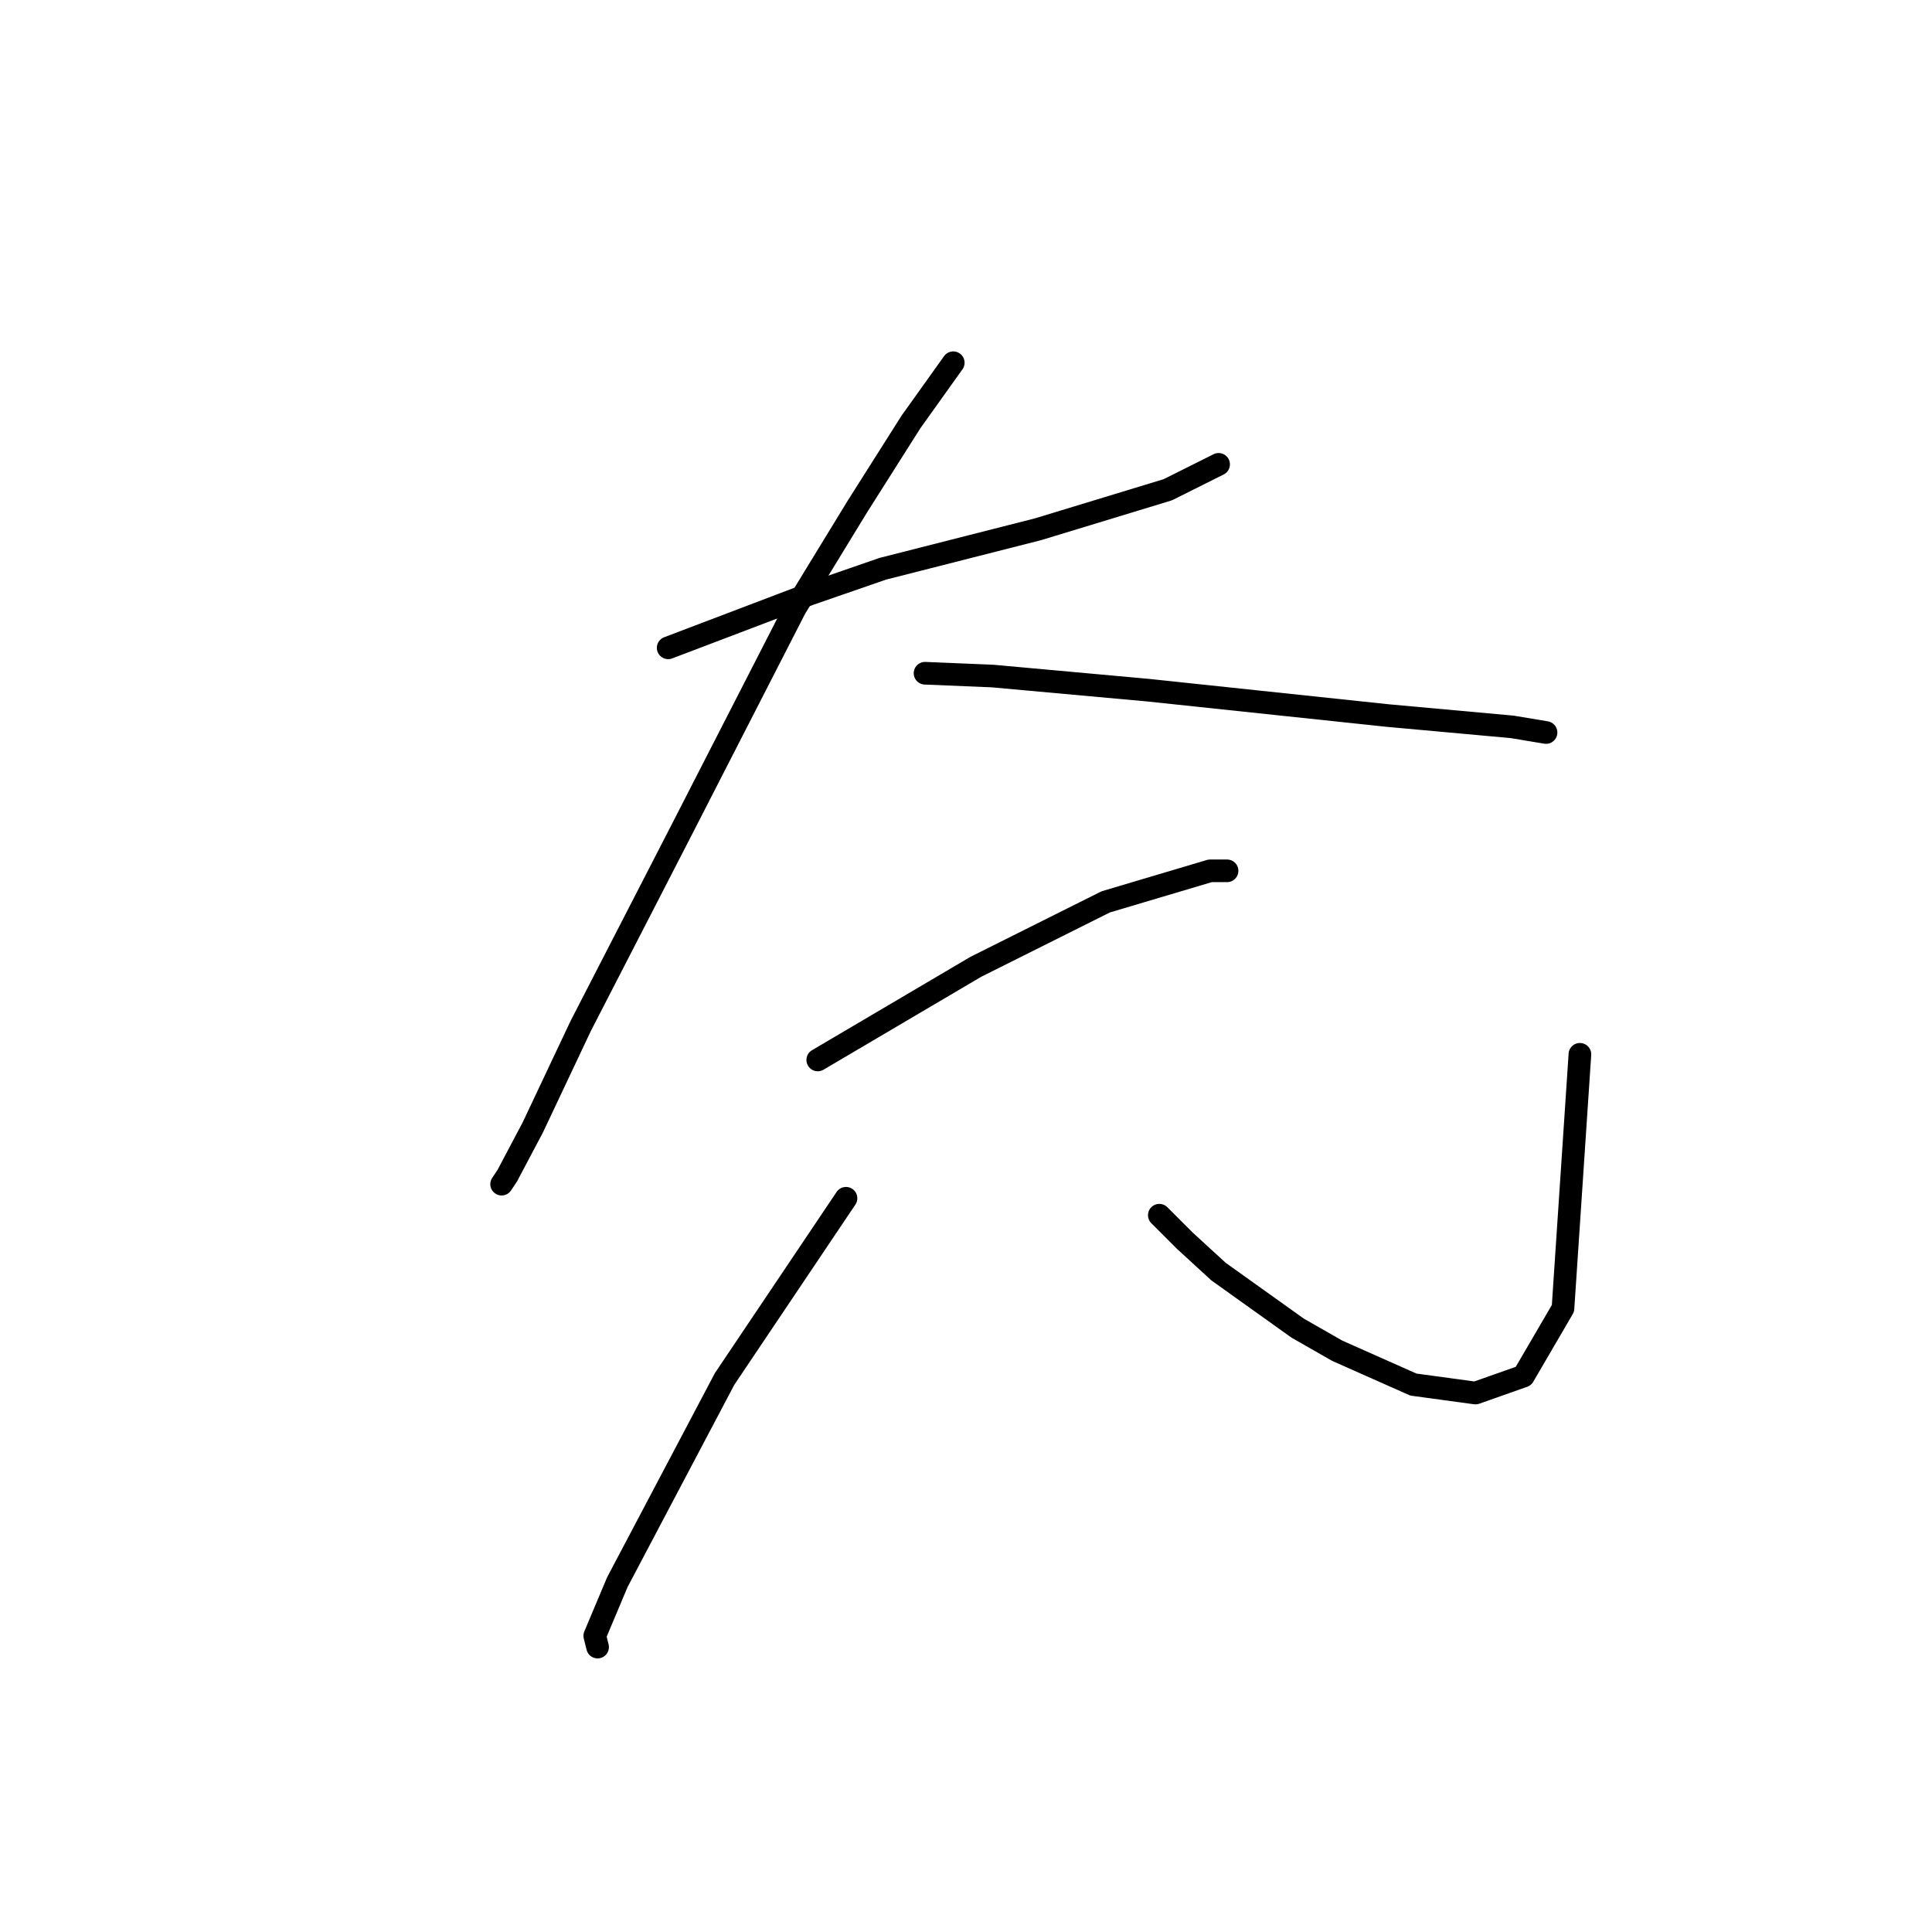 <?xml version="1.0" standalone="no"?>
    <svg width="256" height="256" xmlns="http://www.w3.org/2000/svg" version="1.1">
    <polyline stroke="black" stroke-width="3" stroke-linecap="round" fill="transparent" stroke-linejoin="round" points="88.535 85.841 107.236 78.734 116.961 75.368 137.533 70.132 154.738 64.895 161.471 61.529 161.471 61.529 " />
        <polyline stroke="black" stroke-width="3" stroke-linecap="round" fill="transparent" stroke-linejoin="round" points="126.312 48.064 120.701 55.919 113.595 67.139 105.366 80.605 90.031 110.527 76.94 135.961 70.581 149.426 67.215 155.785 66.467 156.907 66.467 156.907 " />
        <polyline stroke="black" stroke-width="3" stroke-linecap="round" fill="transparent" stroke-linejoin="round" points="122.572 89.207 131.548 89.581 152.12 91.451 183.913 94.818 200.37 96.314 204.858 97.062 204.858 97.062 " />
        <polyline stroke="black" stroke-width="3" stroke-linecap="round" fill="transparent" stroke-linejoin="round" points="108.358 140.449 129.304 128.106 146.51 119.504 160.349 115.389 162.593 115.389 162.593 115.389 " />
        <polyline stroke="black" stroke-width="3" stroke-linecap="round" fill="transparent" stroke-linejoin="round" points="112.099 158.777 96.015 182.715 81.802 209.645 78.81 216.752 79.184 218.248 79.184 218.248 " />
        <polyline stroke="black" stroke-width="3" stroke-linecap="round" fill="transparent" stroke-linejoin="round" points="153.616 161.021 156.982 164.387 161.471 168.502 171.944 175.982 177.18 178.975 187.279 183.463 195.508 184.585 201.866 182.341 207.103 173.364 209.347 139.701 209.347 139.701 " />
        </svg>